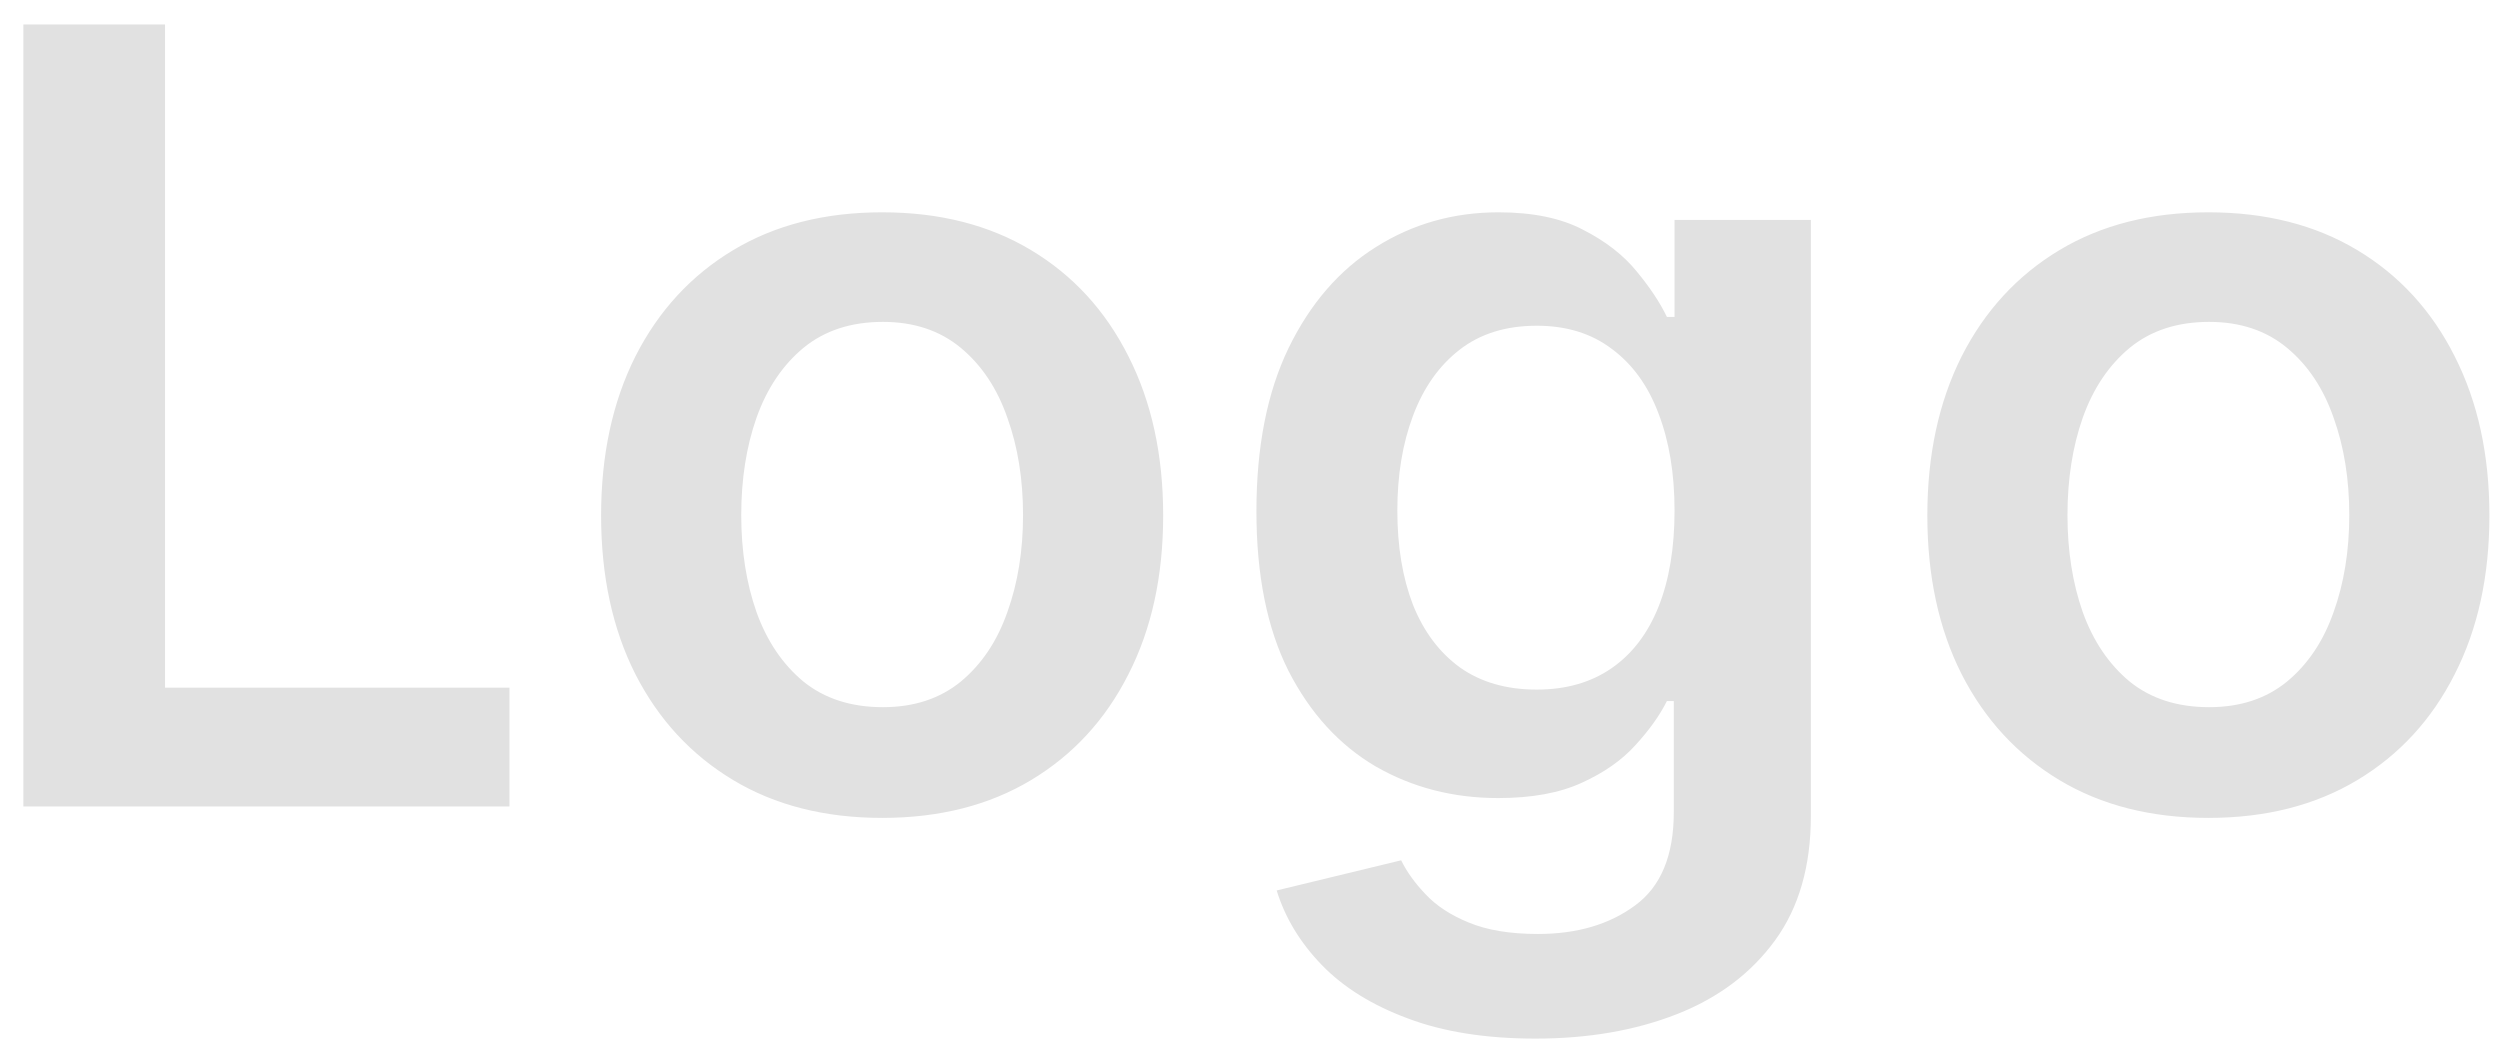 <svg width="93" height="39" viewBox="0 0 93 39" fill="none" xmlns="http://www.w3.org/2000/svg">
<path d="M0.869 30V0.909H6.139V25.582H18.952V30H0.869ZM32.815 30.426C30.685 30.426 28.838 29.957 27.276 29.02C25.713 28.082 24.501 26.771 23.639 25.085C22.787 23.4 22.361 21.43 22.361 19.176C22.361 16.922 22.787 14.948 23.639 13.253C24.501 11.558 25.713 10.242 27.276 9.304C28.838 8.366 30.685 7.898 32.815 7.898C34.946 7.898 36.793 8.366 38.355 9.304C39.918 10.242 41.125 11.558 41.977 13.253C42.839 14.948 43.27 16.922 43.27 19.176C43.27 21.43 42.839 23.4 41.977 25.085C41.125 26.771 39.918 28.082 38.355 29.02C36.793 29.957 34.946 30.426 32.815 30.426ZM32.844 26.307C33.999 26.307 34.965 25.99 35.742 25.355C36.518 24.711 37.096 23.849 37.474 22.77C37.863 21.69 38.057 20.488 38.057 19.162C38.057 17.827 37.863 16.619 37.474 15.54C37.096 14.451 36.518 13.584 35.742 12.94C34.965 12.296 33.999 11.974 32.844 11.974C31.66 11.974 30.675 12.296 29.889 12.94C29.113 13.584 28.53 14.451 28.142 15.54C27.763 16.619 27.574 17.827 27.574 19.162C27.574 20.488 27.763 21.69 28.142 22.77C28.53 23.849 29.113 24.711 29.889 25.355C30.675 25.99 31.66 26.307 32.844 26.307ZM57.123 38.636C55.276 38.636 53.69 38.385 52.364 37.883C51.039 37.391 49.973 36.728 49.168 35.895C48.363 35.062 47.805 34.138 47.492 33.125L52.123 32.003C52.331 32.429 52.634 32.85 53.032 33.267C53.43 33.693 53.965 34.044 54.637 34.318C55.319 34.602 56.176 34.744 57.208 34.744C58.666 34.744 59.874 34.389 60.83 33.679C61.787 32.978 62.265 31.823 62.265 30.213V26.079H62.009C61.744 26.61 61.356 27.154 60.844 27.713C60.343 28.272 59.675 28.741 58.842 29.119C58.018 29.498 56.981 29.688 55.731 29.688C54.055 29.688 52.535 29.294 51.171 28.509C49.817 27.713 48.737 26.529 47.932 24.957C47.137 23.376 46.739 21.397 46.739 19.02C46.739 16.624 47.137 14.602 47.932 12.954C48.737 11.297 49.822 10.043 51.185 9.19C52.549 8.329 54.069 7.898 55.745 7.898C57.023 7.898 58.075 8.116 58.898 8.551C59.732 8.977 60.395 9.493 60.887 10.099C61.38 10.696 61.754 11.259 62.009 11.79H62.293V8.182H67.364V30.355C67.364 32.221 66.919 33.764 66.029 34.986C65.139 36.207 63.922 37.121 62.379 37.727C60.835 38.333 59.083 38.636 57.123 38.636ZM57.166 25.653C58.255 25.653 59.182 25.388 59.95 24.858C60.717 24.328 61.299 23.565 61.697 22.571C62.094 21.577 62.293 20.384 62.293 18.991C62.293 17.618 62.094 16.416 61.697 15.383C61.309 14.351 60.731 13.551 59.964 12.983C59.206 12.405 58.273 12.117 57.166 12.117C56.02 12.117 55.063 12.415 54.296 13.011C53.529 13.608 52.952 14.427 52.563 15.469C52.175 16.501 51.981 17.675 51.981 18.991C51.981 20.327 52.175 21.496 52.563 22.5C52.961 23.494 53.543 24.271 54.31 24.829C55.087 25.379 56.039 25.653 57.166 25.653ZM82.151 30.426C80.021 30.426 78.174 29.957 76.612 29.02C75.049 28.082 73.837 26.771 72.975 25.085C72.123 23.4 71.697 21.43 71.697 19.176C71.697 16.922 72.123 14.948 72.975 13.253C73.837 11.558 75.049 10.242 76.612 9.304C78.174 8.366 80.021 7.898 82.151 7.898C84.282 7.898 86.129 8.366 87.691 9.304C89.254 10.242 90.461 11.558 91.313 13.253C92.175 14.948 92.606 16.922 92.606 19.176C92.606 21.43 92.175 23.4 91.313 25.085C90.461 26.771 89.254 28.082 87.691 29.02C86.129 29.957 84.282 30.426 82.151 30.426ZM82.18 26.307C83.335 26.307 84.301 25.99 85.077 25.355C85.854 24.711 86.432 23.849 86.81 22.77C87.199 21.69 87.393 20.488 87.393 19.162C87.393 17.827 87.199 16.619 86.81 15.54C86.432 14.451 85.854 13.584 85.077 12.94C84.301 12.296 83.335 11.974 82.18 11.974C80.996 11.974 80.011 12.296 79.225 12.94C78.449 13.584 77.866 14.451 77.478 15.54C77.099 16.619 76.91 17.827 76.91 19.162C76.91 20.488 77.099 21.69 77.478 22.77C77.866 23.849 78.449 24.711 79.225 25.355C80.011 25.99 80.996 26.307 82.18 26.307Z" fill="#E1E1E1"/>
</svg>
